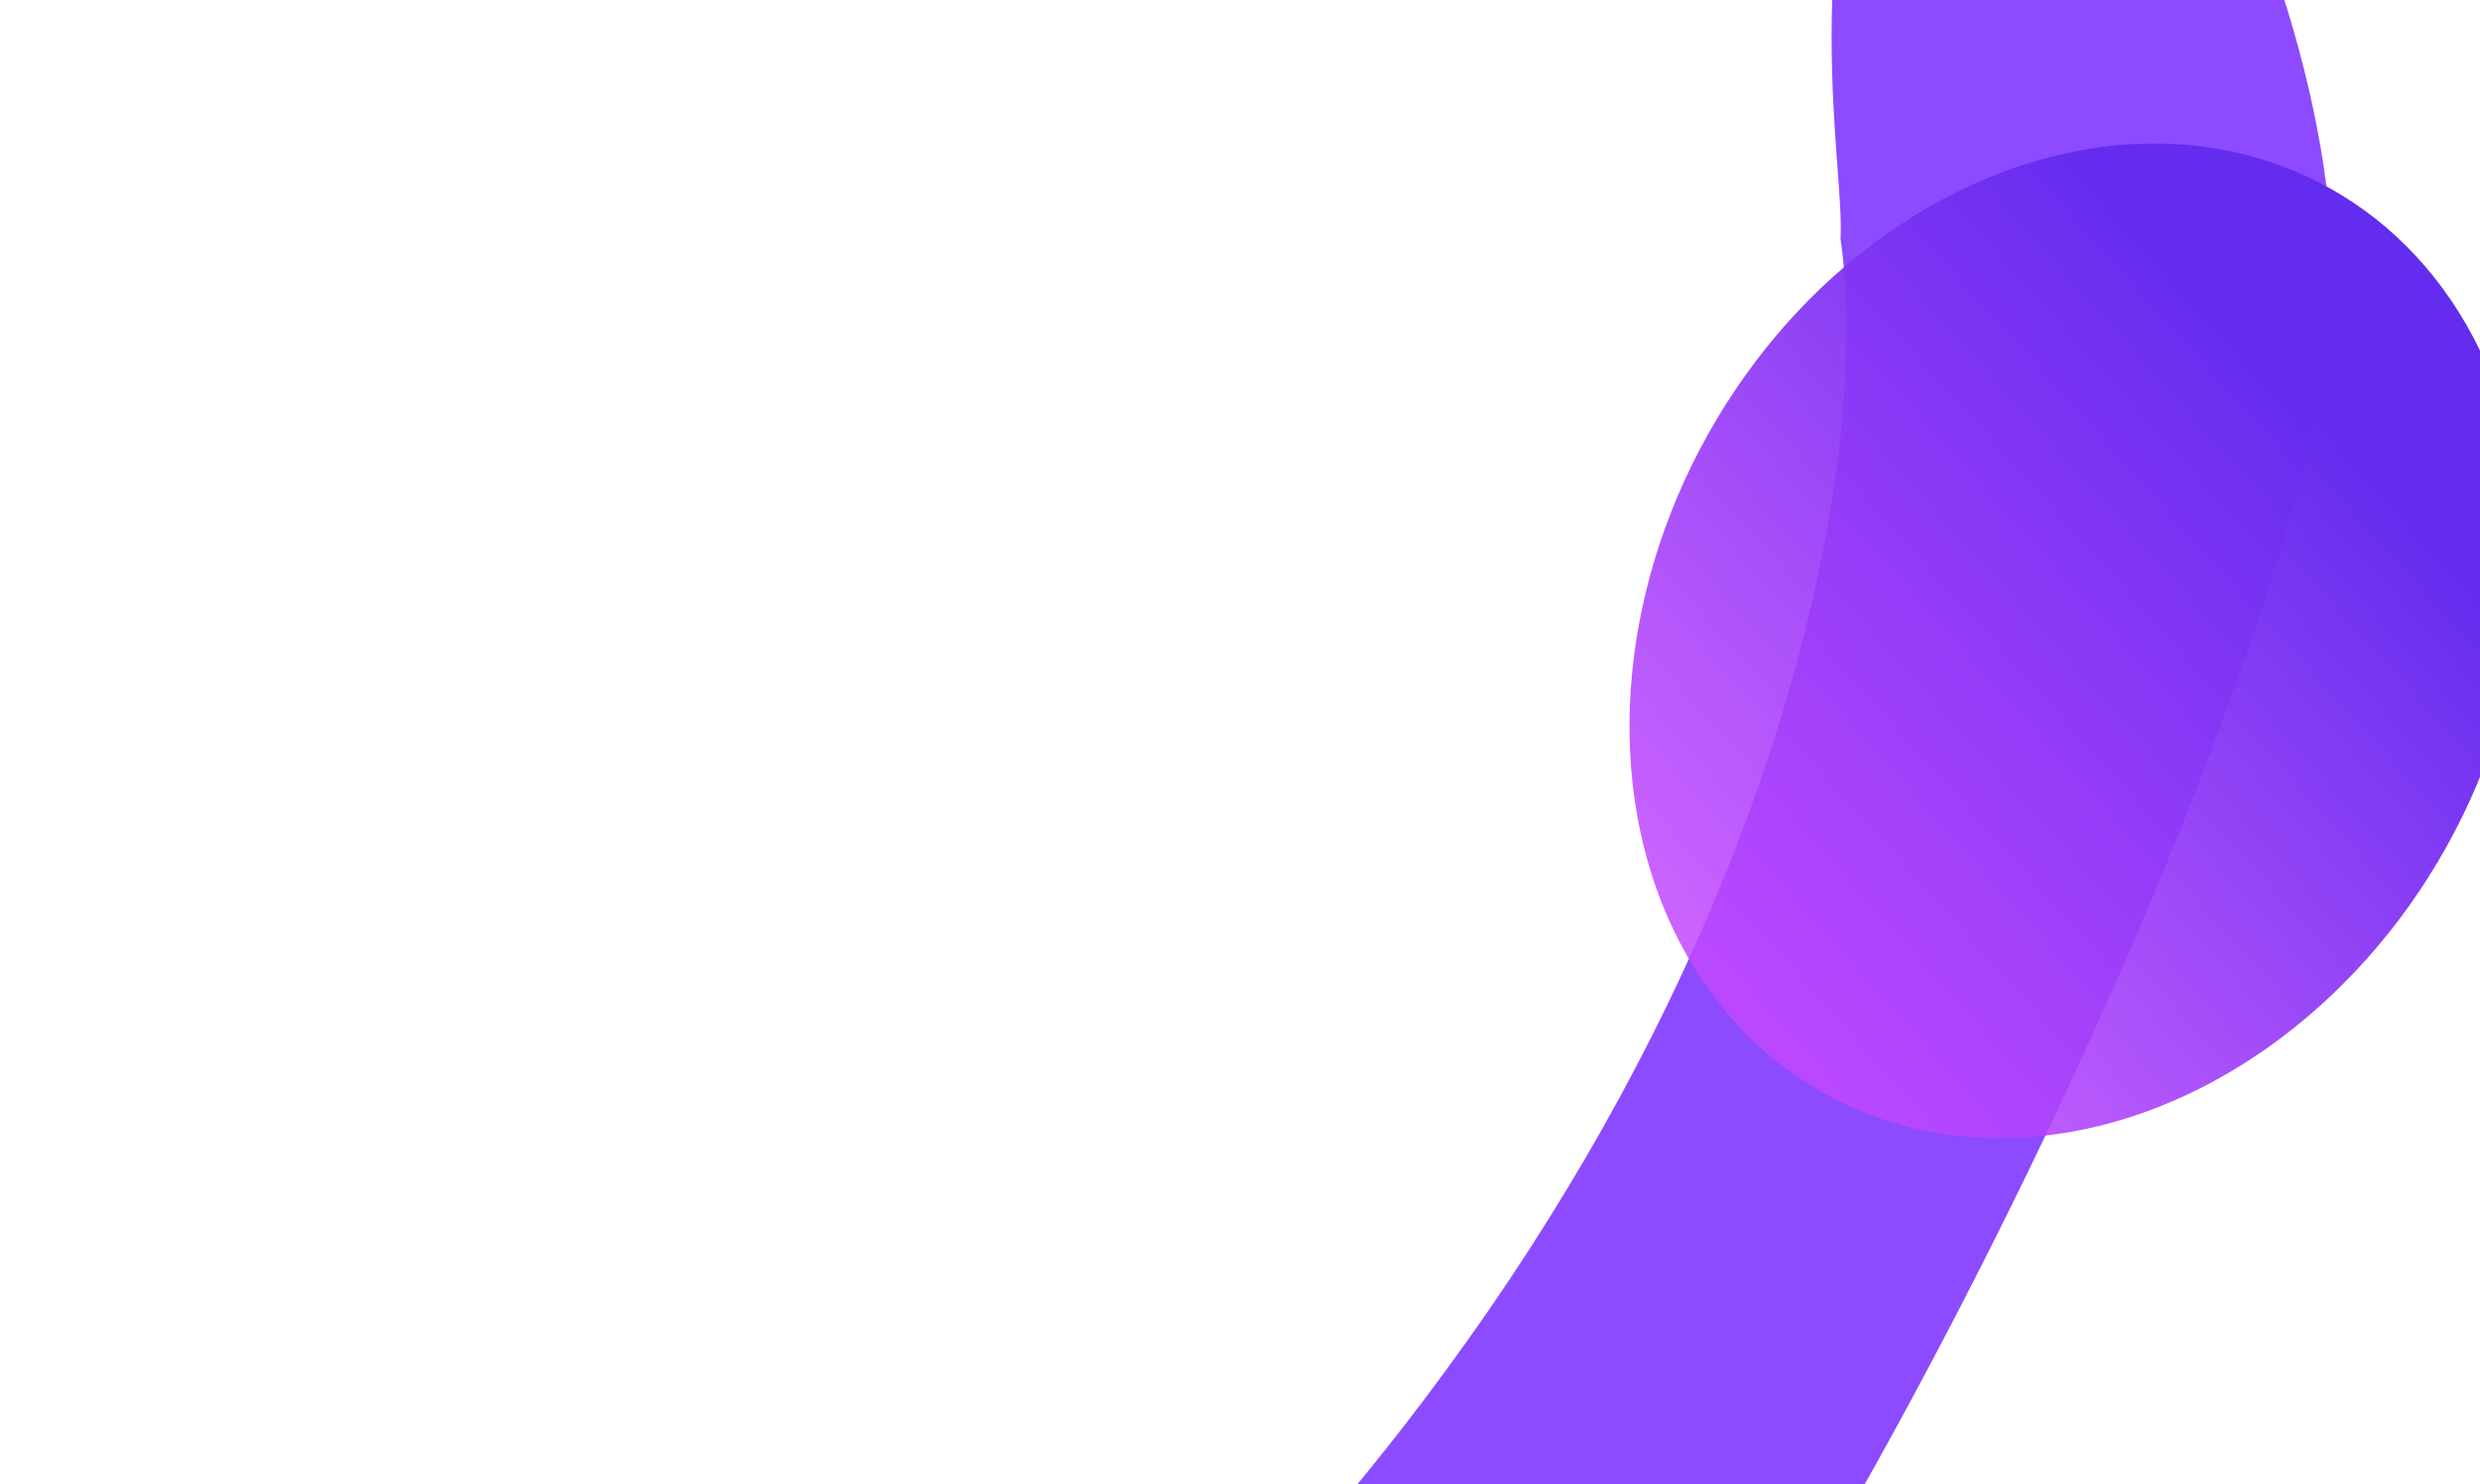 <svg width="1315" height="787" viewBox="0 0 1315 787" fill="none" xmlns="http://www.w3.org/2000/svg">
<g filter="url(#filter0_f_16676_28334)">
<g filter="url(#filter1_f_16676_28334)">
<path d="M472.519 1026.13C913.698 681.796 997.917 275.914 975.907 126.558C978.35 87.626 951.884 -24.245 1003 -169.272C1066.9 -350.555 1247.72 -22.408 1236.23 163.445C1224.73 349.297 973.307 887.053 768.785 1105.46C508.321 1383.6 -78.956 1456.54 472.519 1026.13Z" fill="#8C4BFF"/>
</g>
<g filter="url(#filter2_f_16676_28334)">
<ellipse cx="704.659" cy="1104.27" rx="224.263" ry="274.889" transform="rotate(-150.769 704.659 1104.27)" fill="url(#paint0_linear_16676_28334)"/>
</g>
<g filter="url(#filter3_f_16676_28334)">
<ellipse cx="1101.34" cy="339.818" rx="224.263" ry="274.889" transform="rotate(-150.769 1101.34 339.818)" fill="url(#paint1_linear_16676_28334)"/>
</g>
</g>
<defs>
<filter id="filter0_f_16676_28334" x="0.084" y="-466.149" width="1582.6" height="2078.18" filterUnits="userSpaceOnUse" color-interpolation-filters="sRGB">
<feFlood flood-opacity="0" result="BackgroundImageFix"/>
<feBlend mode="normal" in="SourceGraphic" in2="BackgroundImageFix" result="shape"/>
<feGaussianBlur stdDeviation="122" result="effect1_foregroundBlur_16676_28334"/>
</filter>
<filter id="filter1_f_16676_28334" x="154.552" y="-311.681" width="1171.73" height="1732.72" filterUnits="userSpaceOnUse" color-interpolation-filters="sRGB">
<feFlood flood-opacity="0" result="BackgroundImageFix"/>
<feBlend mode="normal" in="SourceGraphic" in2="BackgroundImageFix" result="shape"/>
<feGaussianBlur stdDeviation="44.766" result="effect1_foregroundBlur_16676_28334"/>
</filter>
<filter id="filter2_f_16676_28334" x="273.907" y="647.09" width="861.504" height="914.352" filterUnits="userSpaceOnUse" color-interpolation-filters="sRGB">
<feFlood flood-opacity="0" result="BackgroundImageFix"/>
<feBlend mode="normal" in="SourceGraphic" in2="BackgroundImageFix" result="shape"/>
<feGaussianBlur stdDeviation="96.705" result="effect1_foregroundBlur_16676_28334"/>
</filter>
<filter id="filter3_f_16676_28334" x="670.59" y="-117.358" width="861.504" height="914.352" filterUnits="userSpaceOnUse" color-interpolation-filters="sRGB">
<feFlood flood-opacity="0" result="BackgroundImageFix"/>
<feBlend mode="normal" in="SourceGraphic" in2="BackgroundImageFix" result="shape"/>
<feGaussianBlur stdDeviation="96.705" result="effect1_foregroundBlur_16676_28334"/>
</filter>
<linearGradient id="paint0_linear_16676_28334" x1="531.906" y1="930.742" x2="859.981" y2="1221.08" gradientUnits="userSpaceOnUse">
<stop stop-color="#1930FA"/>
<stop offset="1" stop-color="#6D087E"/>
</linearGradient>
<linearGradient id="paint1_linear_16676_28334" x1="1101.34" y1="64.928" x2="954.051" y2="493.79" gradientUnits="userSpaceOnUse">
<stop stop-color="#C248FF" stop-opacity="0.85"/>
<stop offset="0.969" stop-color="#632CEE"/>
</linearGradient>
</defs>
</svg>
